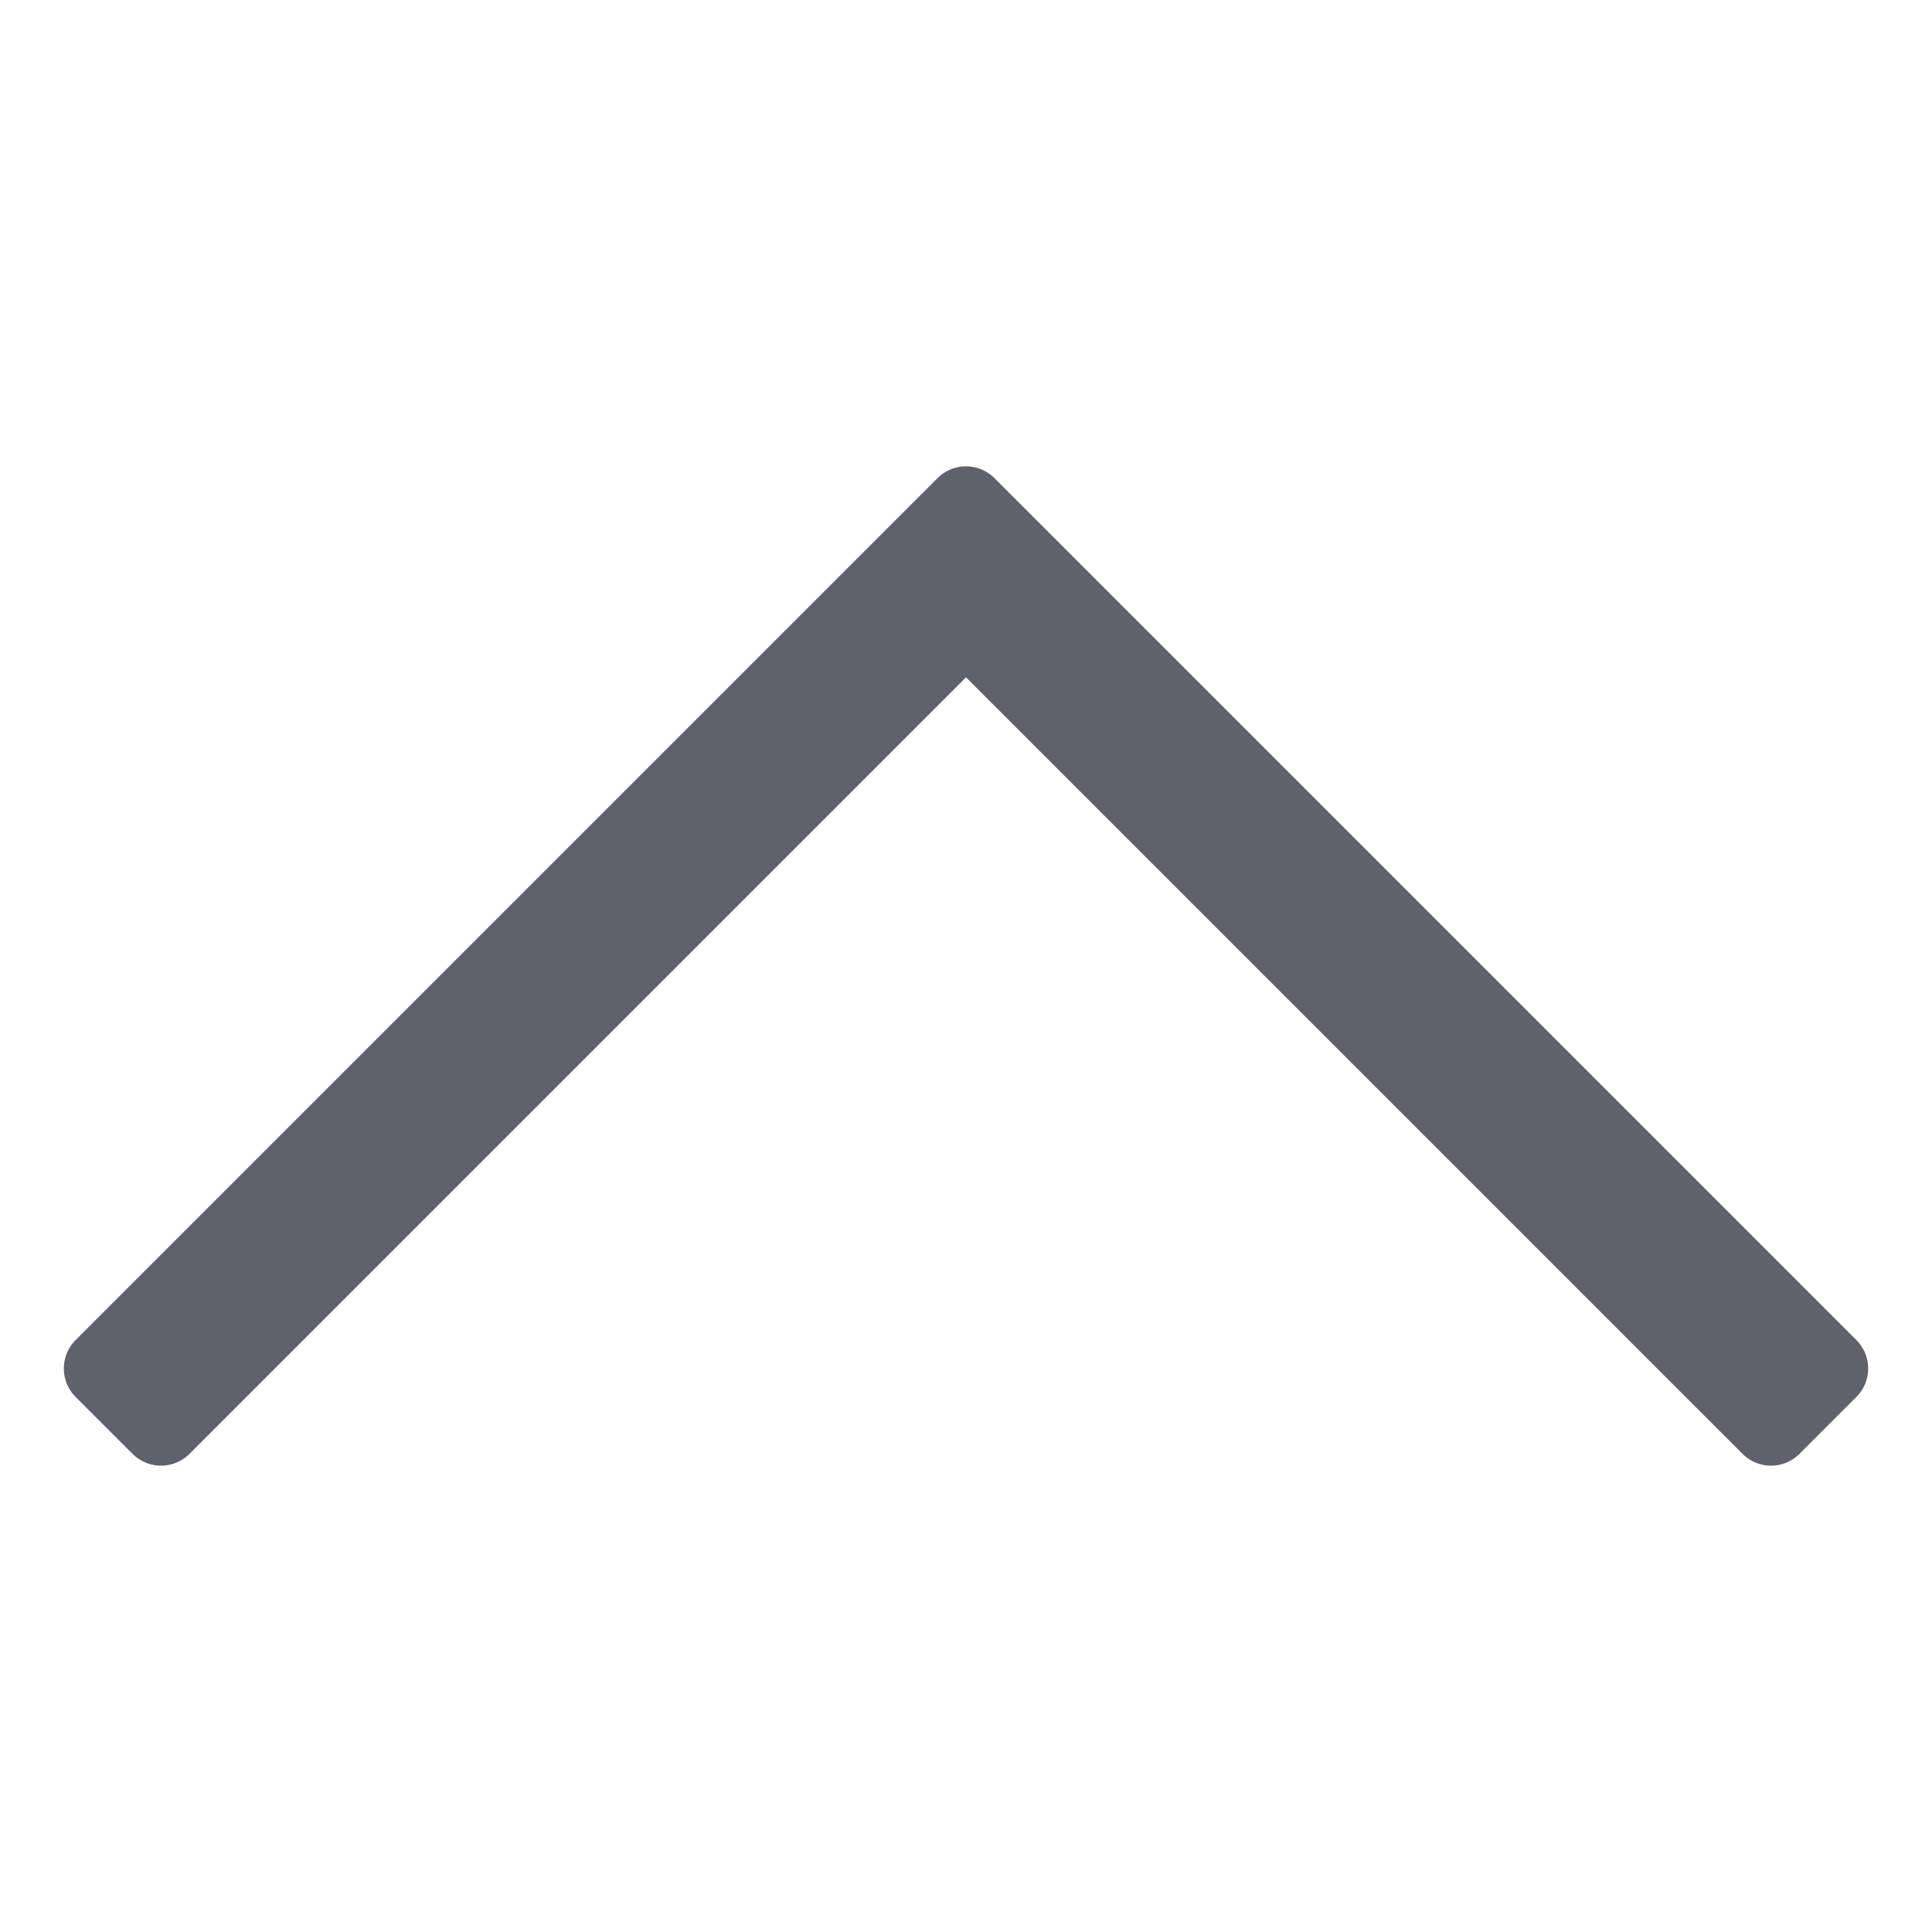 <svg xmlns="http://www.w3.org/2000/svg" height="24" width="24" viewBox="0 0 48 48"><path d="M24.707,11.879a1,1,0,0,0-1.414,0L1.879,33.293a1,1,0,0,0,0,1.414l1.414,1.414a1,1,0,0,0,1.414,0L24,16.828,43.293,36.121a1,1,0,0,0,1.414,0l1.414-1.414a1,1,0,0,0,0-1.414Z" fill="#61616b"></path></svg>